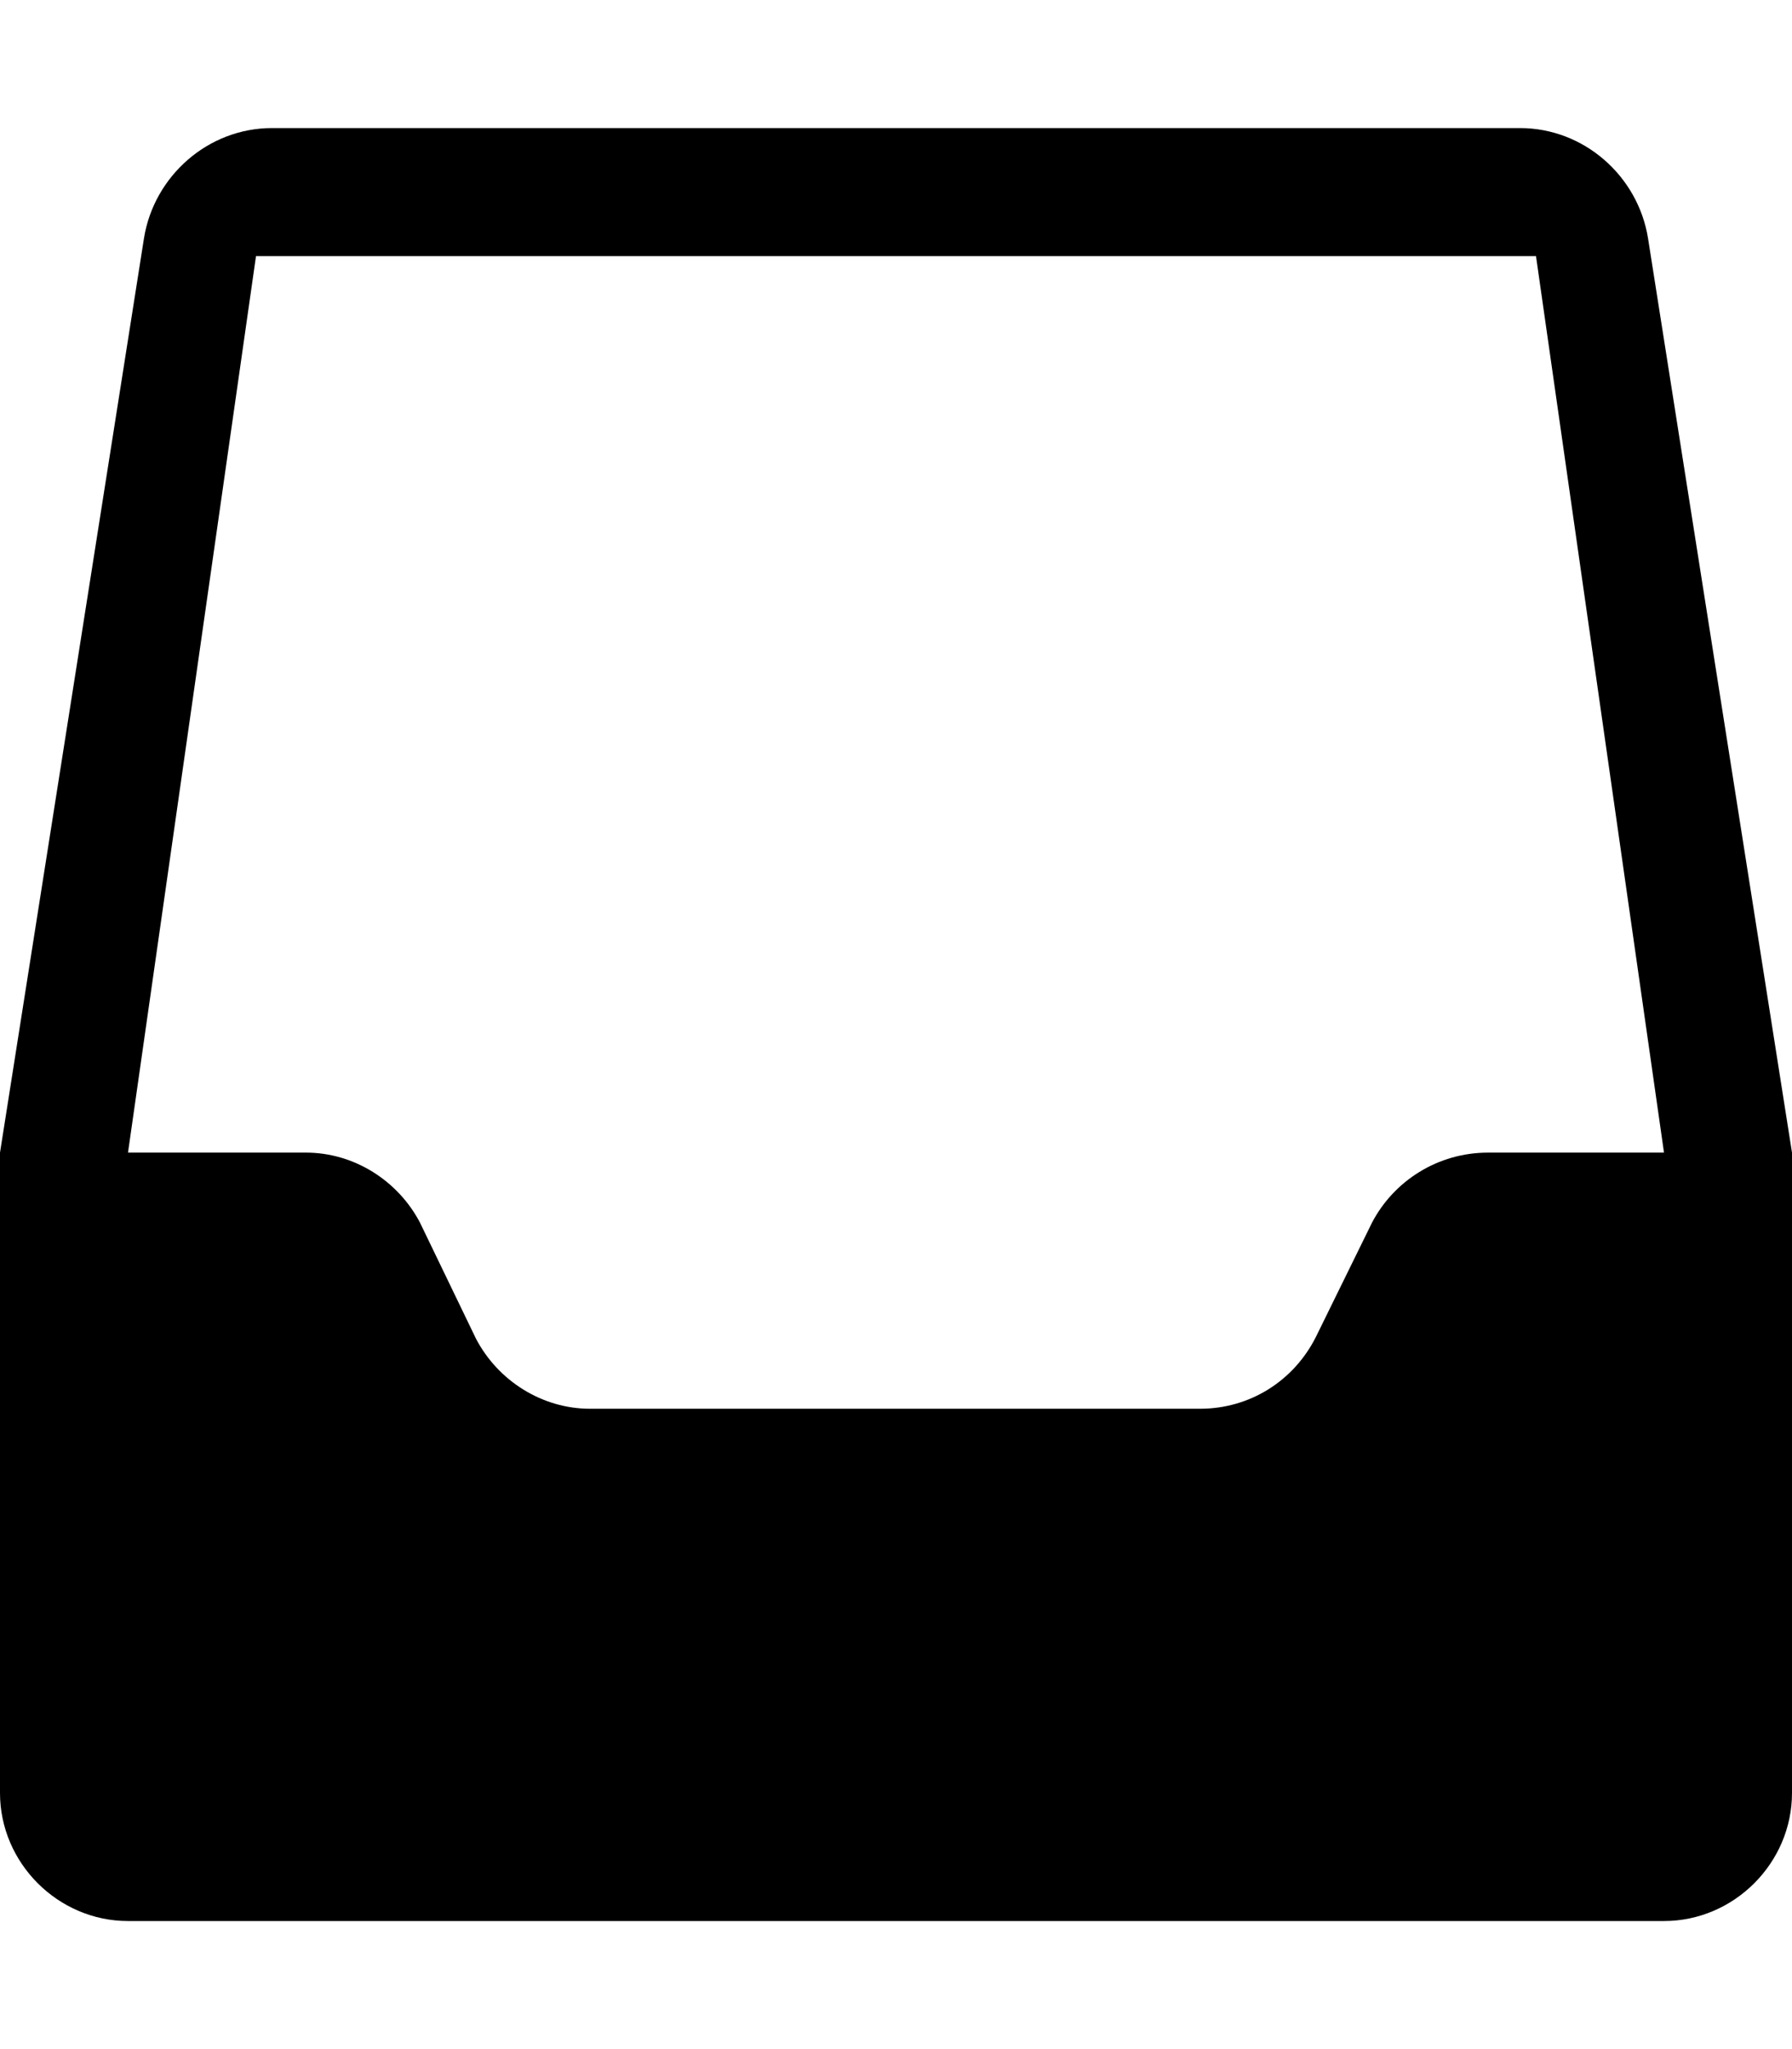 <svg height="1024" width="896" xmlns="http://www.w3.org/2000/svg">
    <path d="M896 576l-72-457c-5-31-32-55-64-55H136c-32 0-59 24-64 55L0 576v320c0 35 29 64 64 64h768c35 0 64-29 64-64V576z m-210 35l-28 57c-11 22-33 36-58 36H295c-24 0-46-14-57-35l-28-58c-11-21-33-35-57-35H64l64-448h640l64 448h-88c-25 0-47 14-58 35z"/>
</svg>
